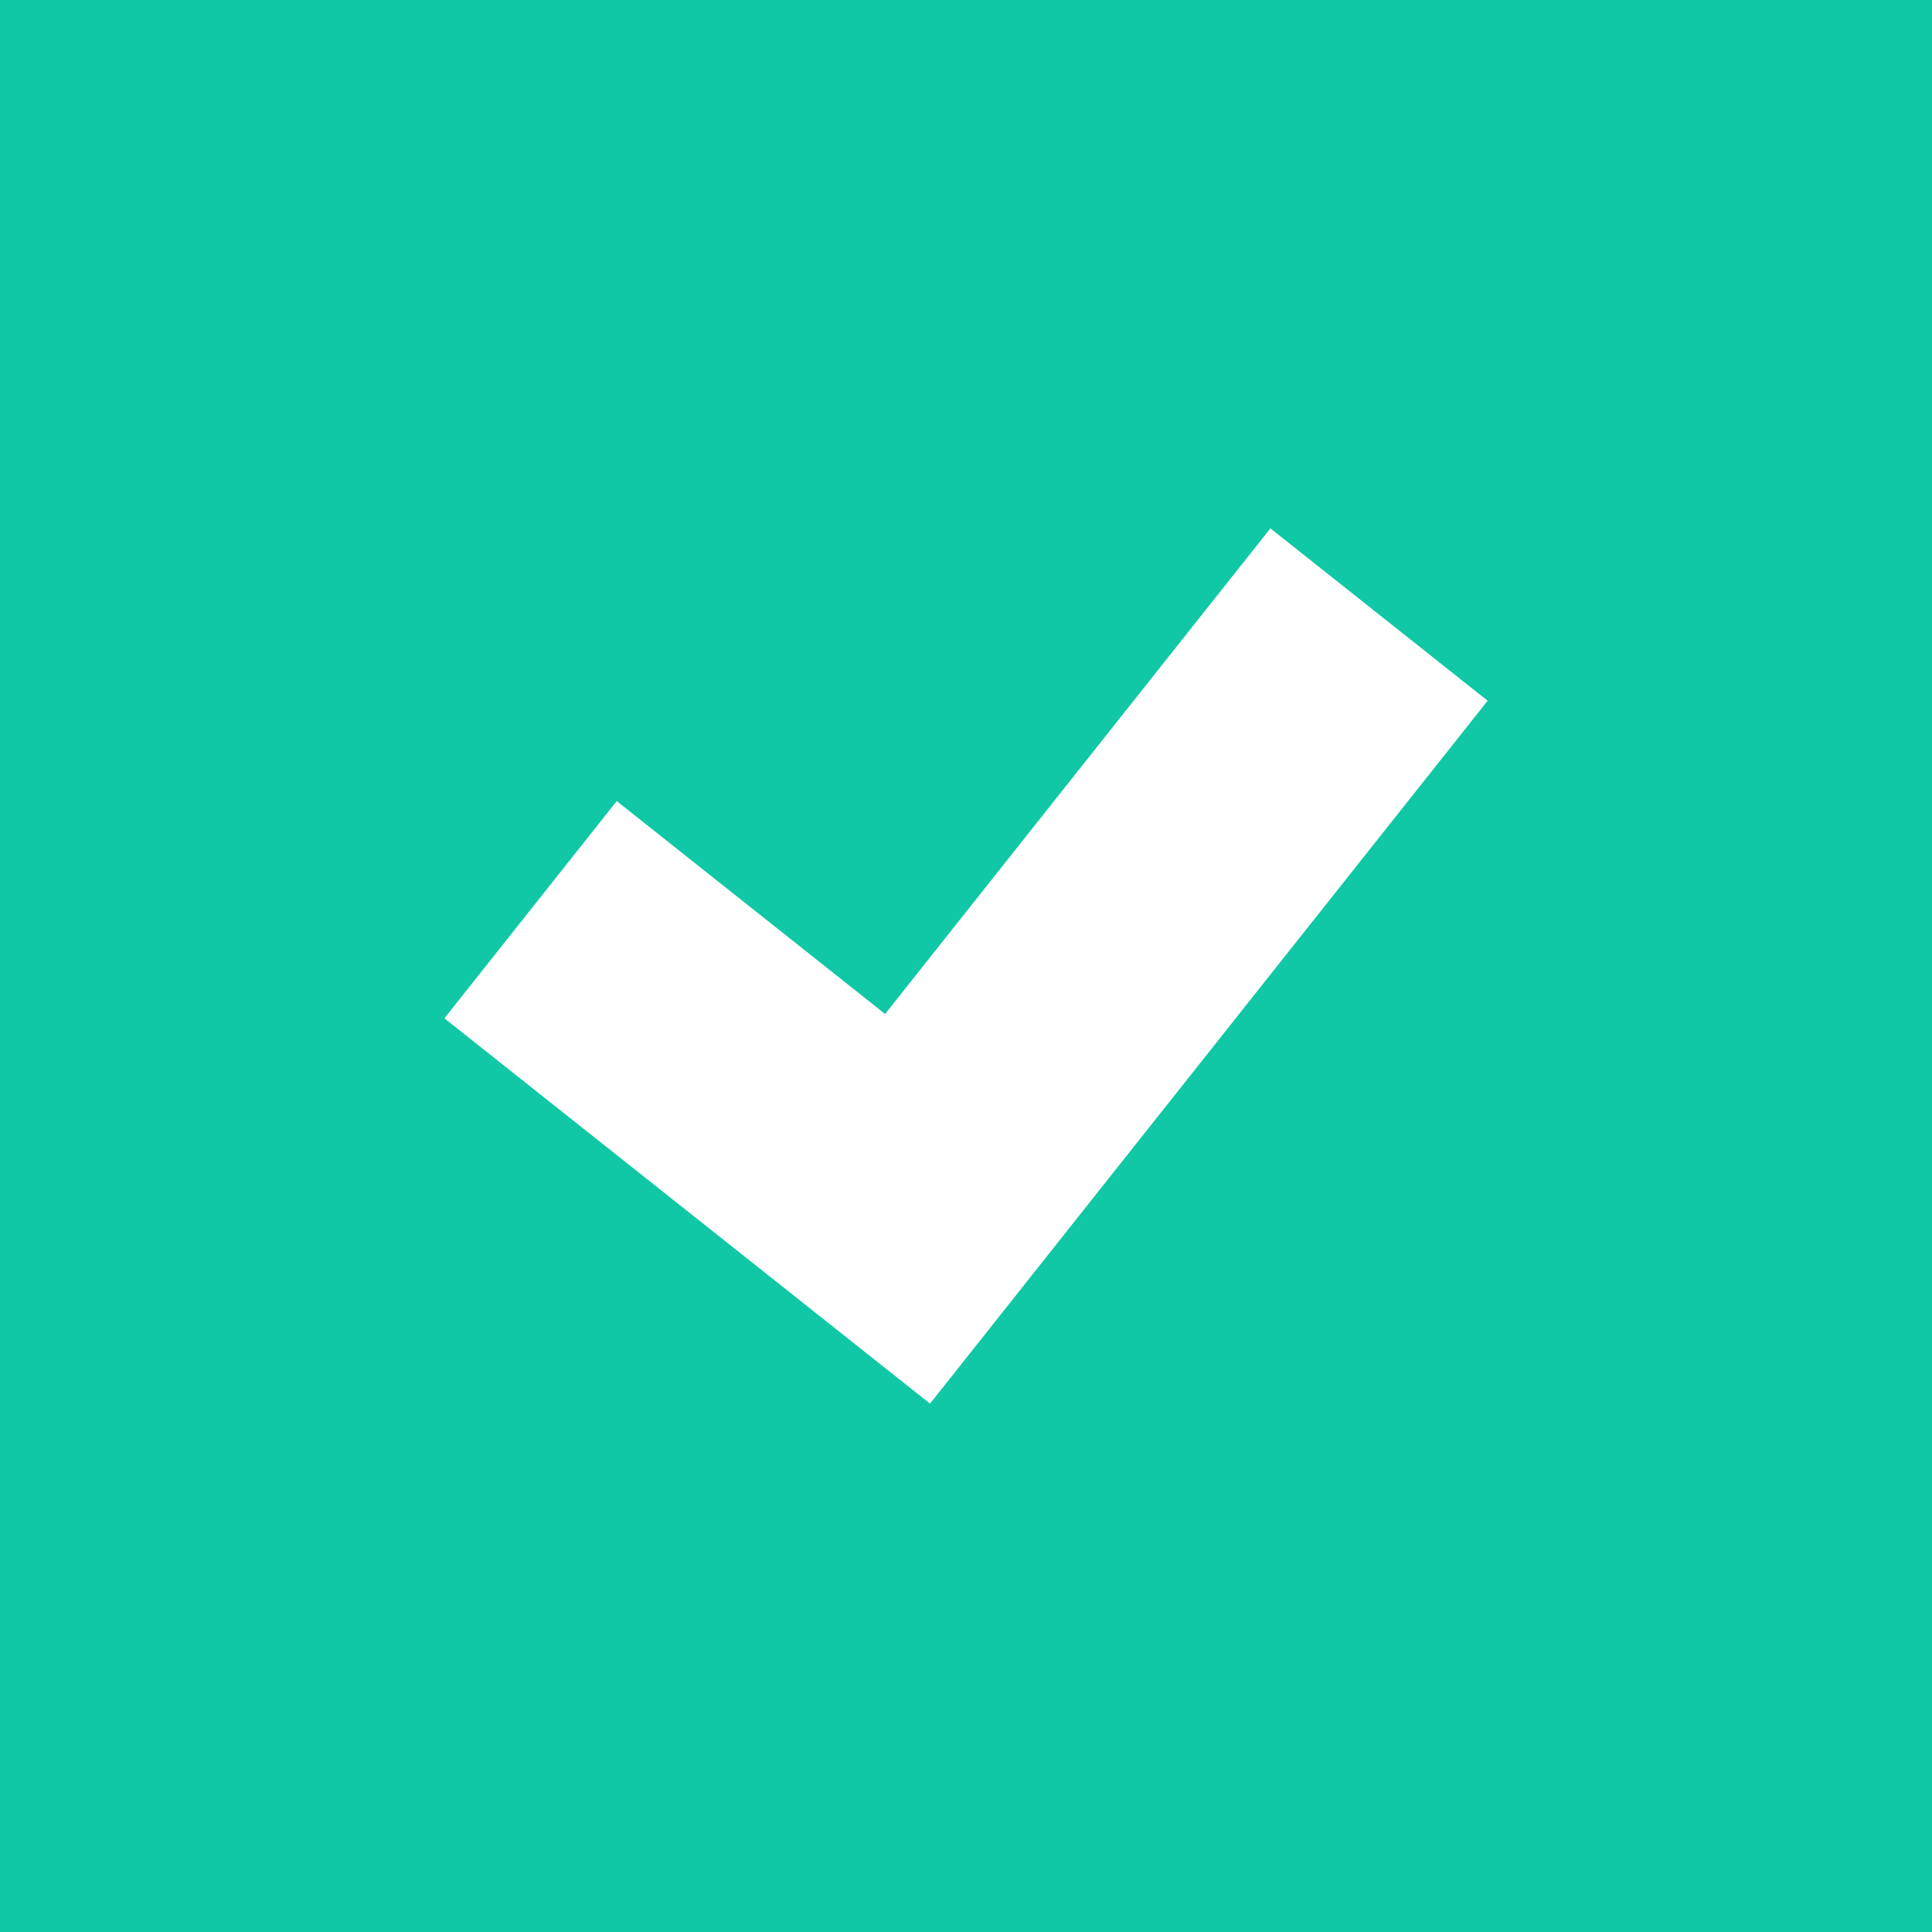 <svg xmlns="http://www.w3.org/2000/svg" width="50" height="50" viewBox="0 0 50 50"><path fill="#10C8A5" d="M0 0h50v50H0z"/><path fill="#fff" d="M32.878 13.674l-9.972 12.568-6.945-5.51-4.46 5.622 12.568 9.972 4.46-5.623L38.5 18.135z"/></svg>
